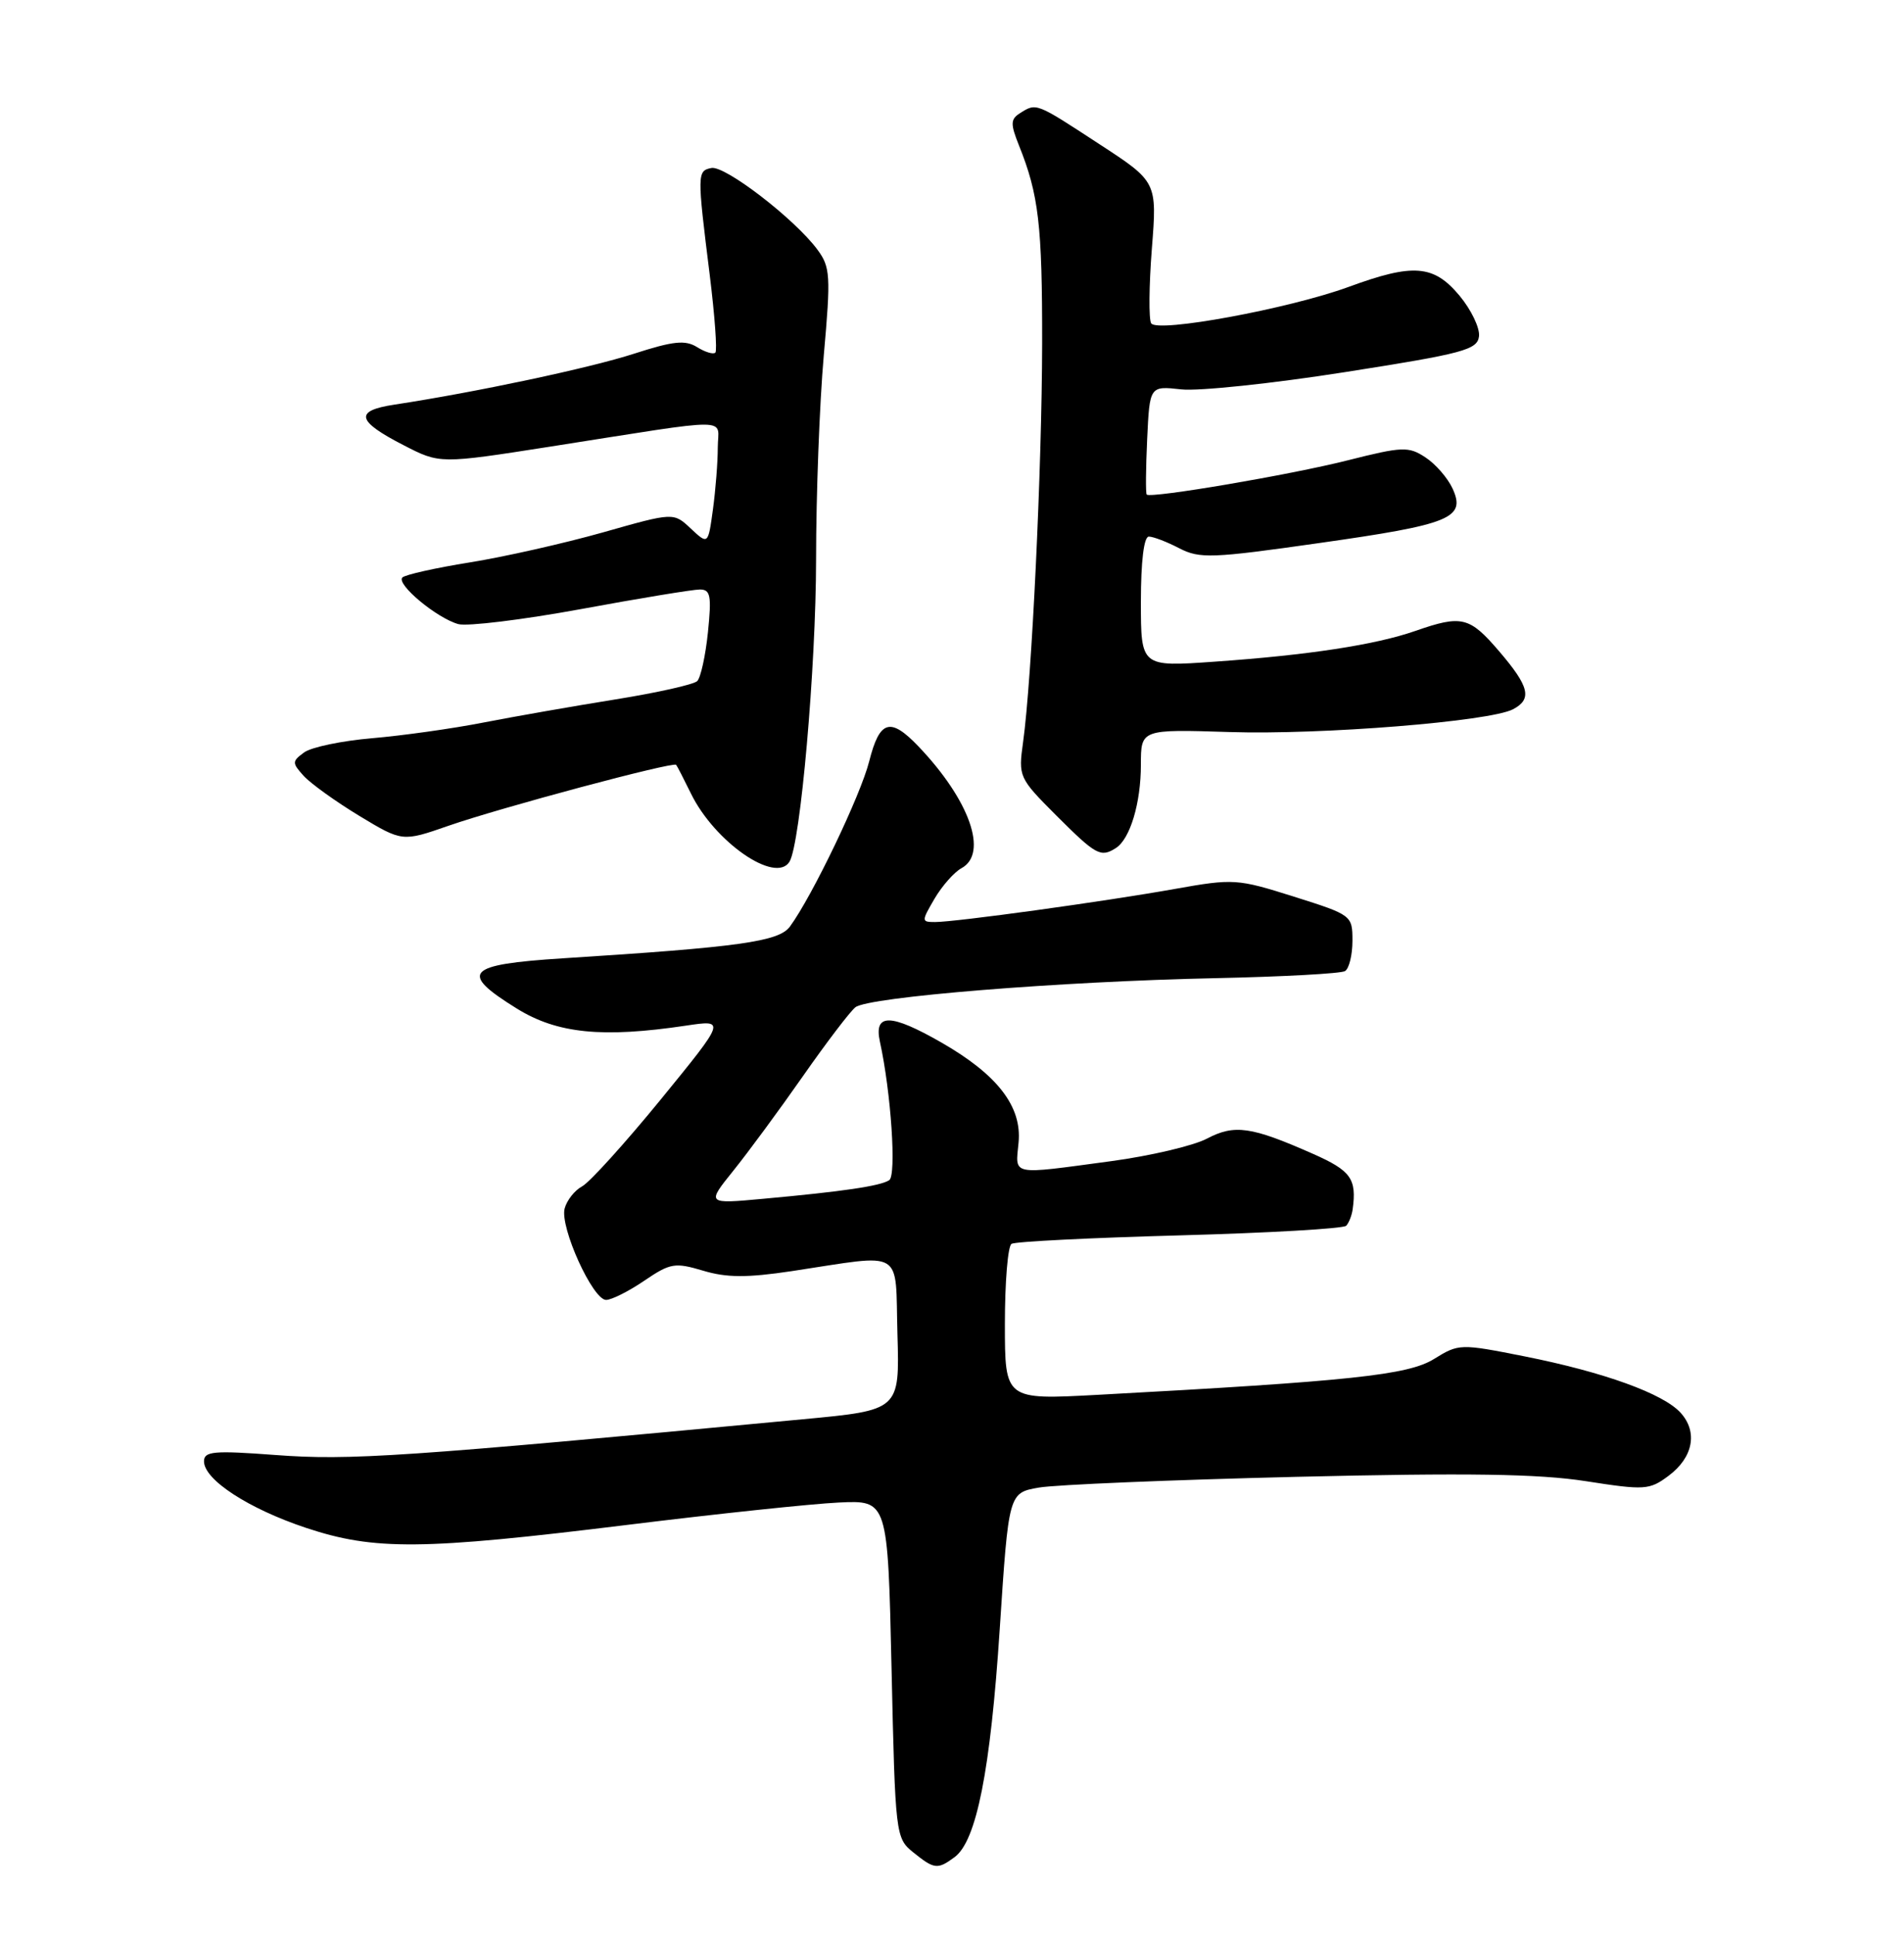 <?xml version="1.0" encoding="UTF-8" standalone="no"?>
<!DOCTYPE svg PUBLIC "-//W3C//DTD SVG 1.1//EN" "http://www.w3.org/Graphics/SVG/1.1/DTD/svg11.dtd" >
<svg xmlns="http://www.w3.org/2000/svg" xmlns:xlink="http://www.w3.org/1999/xlink" version="1.1" viewBox="0 0 252 256">
 <g >
 <path fill="currentColor"
d=" M 126.33 245.74 C 129.24 243.62 131.09 234.29 132.32 215.52 C 133.50 197.53 133.50 197.53 137.50 196.83 C 139.70 196.45 155.02 195.81 171.54 195.41 C 194.17 194.87 203.62 195.01 209.87 195.98 C 217.69 197.20 218.31 197.16 220.83 195.28 C 224.09 192.86 224.74 189.48 222.44 186.94 C 220.14 184.40 212.29 181.56 201.78 179.47 C 193.27 177.78 193.08 177.78 189.79 179.82 C 186.36 181.94 178.82 182.75 145.25 184.56 C 133.00 185.22 133.00 185.22 133.00 175.17 C 133.00 169.64 133.39 164.87 133.88 164.58 C 134.36 164.28 144.37 163.78 156.13 163.46 C 167.88 163.14 177.80 162.57 178.17 162.19 C 178.53 161.81 178.92 160.82 179.03 160.00 C 179.58 155.97 178.80 154.89 173.75 152.66 C 165.61 149.06 163.39 148.74 159.74 150.66 C 157.96 151.60 152.22 152.95 147.00 153.65 C 133.60 155.45 134.39 155.61 134.81 151.18 C 135.27 146.41 132.02 142.20 124.61 137.95 C 117.86 134.08 115.63 134.05 116.46 137.84 C 117.93 144.53 118.67 155.52 117.69 156.16 C 116.51 156.93 111.55 157.66 101.00 158.62 C 93.51 159.31 93.51 159.31 97.06 154.90 C 99.01 152.48 103.15 146.86 106.26 142.41 C 109.37 137.96 112.50 133.85 113.21 133.28 C 114.91 131.91 140.30 129.86 160.77 129.43 C 169.73 129.24 177.49 128.82 178.02 128.49 C 178.56 128.15 179.00 126.35 179.00 124.48 C 179.00 121.12 178.92 121.06 171.25 118.64 C 163.75 116.27 163.25 116.24 155.50 117.62 C 146.21 119.28 126.48 122.00 123.76 122.00 C 121.94 122.00 121.94 121.91 123.69 118.91 C 124.69 117.21 126.29 115.40 127.25 114.88 C 130.84 112.93 128.34 105.86 121.55 98.75 C 117.82 94.85 116.42 95.28 115.04 100.74 C 113.91 105.22 107.53 118.53 104.55 122.60 C 103.09 124.59 97.87 125.32 74.50 126.80 C 61.65 127.62 60.69 128.67 68.42 133.46 C 73.75 136.76 79.74 137.36 90.78 135.71 C 96.07 134.92 96.07 134.92 87.46 145.47 C 82.72 151.27 78.04 156.44 77.05 156.97 C 76.06 157.50 75.02 158.82 74.73 159.91 C 74.09 162.38 78.45 172.00 80.22 172.00 C 80.94 172.00 83.22 170.86 85.27 169.46 C 88.72 167.12 89.32 167.02 93.05 168.13 C 96.17 169.07 98.85 169.08 104.80 168.19 C 119.91 165.91 118.46 165.05 118.78 176.55 C 119.07 186.59 119.07 186.59 106.28 187.79 C 53.17 192.80 46.33 193.26 36.45 192.52 C 28.30 191.91 27.00 192.02 27.00 193.36 C 27.00 195.79 32.88 199.62 40.50 202.16 C 49.56 205.17 55.87 205.11 83.00 201.77 C 94.83 200.31 107.42 198.98 111.00 198.81 C 117.50 198.50 117.50 198.50 118.00 220.84 C 118.49 242.83 118.54 243.21 120.86 245.09 C 123.65 247.34 124.08 247.40 126.33 245.74 Z  M 104.49 114.02 C 105.94 111.67 108.00 88.27 108.01 74.04 C 108.01 65.49 108.47 53.33 109.03 47.02 C 109.97 36.45 109.90 35.34 108.18 33.02 C 105.17 28.96 95.94 21.86 94.15 22.23 C 92.27 22.61 92.26 22.96 93.93 36.34 C 94.60 41.75 94.94 46.39 94.68 46.66 C 94.41 46.92 93.33 46.60 92.26 45.93 C 90.70 44.96 89.12 45.12 83.92 46.80 C 78.08 48.69 63.09 51.88 52.20 53.54 C 46.86 54.35 47.17 55.70 53.44 58.92 C 58.22 61.38 58.22 61.38 72.86 59.09 C 97.63 55.21 95.00 55.19 95.00 59.23 C 95.00 61.15 94.71 64.83 94.36 67.40 C 93.72 72.08 93.72 72.08 91.43 69.94 C 89.15 67.79 89.15 67.79 79.82 70.44 C 74.68 71.89 66.76 73.68 62.21 74.41 C 57.66 75.14 53.63 76.04 53.26 76.41 C 52.39 77.28 57.81 81.79 60.66 82.58 C 61.85 82.90 69.16 82.01 76.91 80.59 C 84.65 79.16 91.73 78.00 92.63 78.00 C 94.04 78.00 94.19 78.83 93.70 83.64 C 93.38 86.75 92.74 89.66 92.28 90.12 C 91.83 90.57 86.96 91.66 81.48 92.54 C 75.99 93.42 68.12 94.80 64.00 95.60 C 59.88 96.41 53.23 97.34 49.24 97.68 C 45.25 98.02 41.20 98.86 40.25 99.56 C 38.64 100.74 38.64 100.94 40.19 102.66 C 41.11 103.67 44.42 106.05 47.55 107.95 C 53.25 111.39 53.25 111.39 59.37 109.26 C 66.27 106.86 89.11 100.75 89.49 101.20 C 89.63 101.37 90.51 103.08 91.45 105.00 C 94.57 111.40 102.65 117.00 104.49 114.02 Z  M 147.69 112.21 C 149.57 111.01 151.00 106.27 151.00 101.18 C 151.00 96.49 151.00 96.49 162.75 96.86 C 174.89 97.25 197.17 95.46 200.25 93.85 C 202.82 92.50 202.42 90.85 198.42 86.18 C 194.49 81.59 193.47 81.34 187.33 83.48 C 182.05 85.32 173.20 86.68 160.75 87.55 C 151.00 88.24 151.00 88.24 151.00 79.62 C 151.00 74.27 151.40 71.00 152.05 71.00 C 152.63 71.00 154.44 71.69 156.07 72.54 C 158.78 73.94 160.39 73.88 174.56 71.86 C 192.00 69.39 194.03 68.56 192.26 64.66 C 191.62 63.26 190.00 61.39 188.66 60.52 C 186.43 59.05 185.62 59.08 178.37 60.91 C 170.73 62.84 152.31 65.97 151.77 65.44 C 151.62 65.29 151.65 62.00 151.83 58.12 C 152.16 51.06 152.16 51.06 156.33 51.52 C 158.62 51.78 168.38 50.75 178.00 49.24 C 193.69 46.78 195.53 46.29 195.75 44.50 C 195.88 43.40 194.72 40.98 193.16 39.11 C 189.75 35.03 187.05 34.82 178.50 37.96 C 170.61 40.85 153.16 44.07 152.36 42.78 C 152.03 42.24 152.07 37.81 152.45 32.93 C 153.15 24.05 153.15 24.05 145.44 19.03 C 137.07 13.56 137.18 13.60 135.01 14.97 C 133.74 15.77 133.72 16.38 134.85 19.21 C 137.48 25.75 137.95 29.76 137.93 45.50 C 137.90 61.97 136.56 89.91 135.41 98.18 C 134.77 102.78 134.84 102.93 139.83 107.93 C 145.07 113.16 145.68 113.49 147.69 112.21 Z "/>
</g>
</svg>
